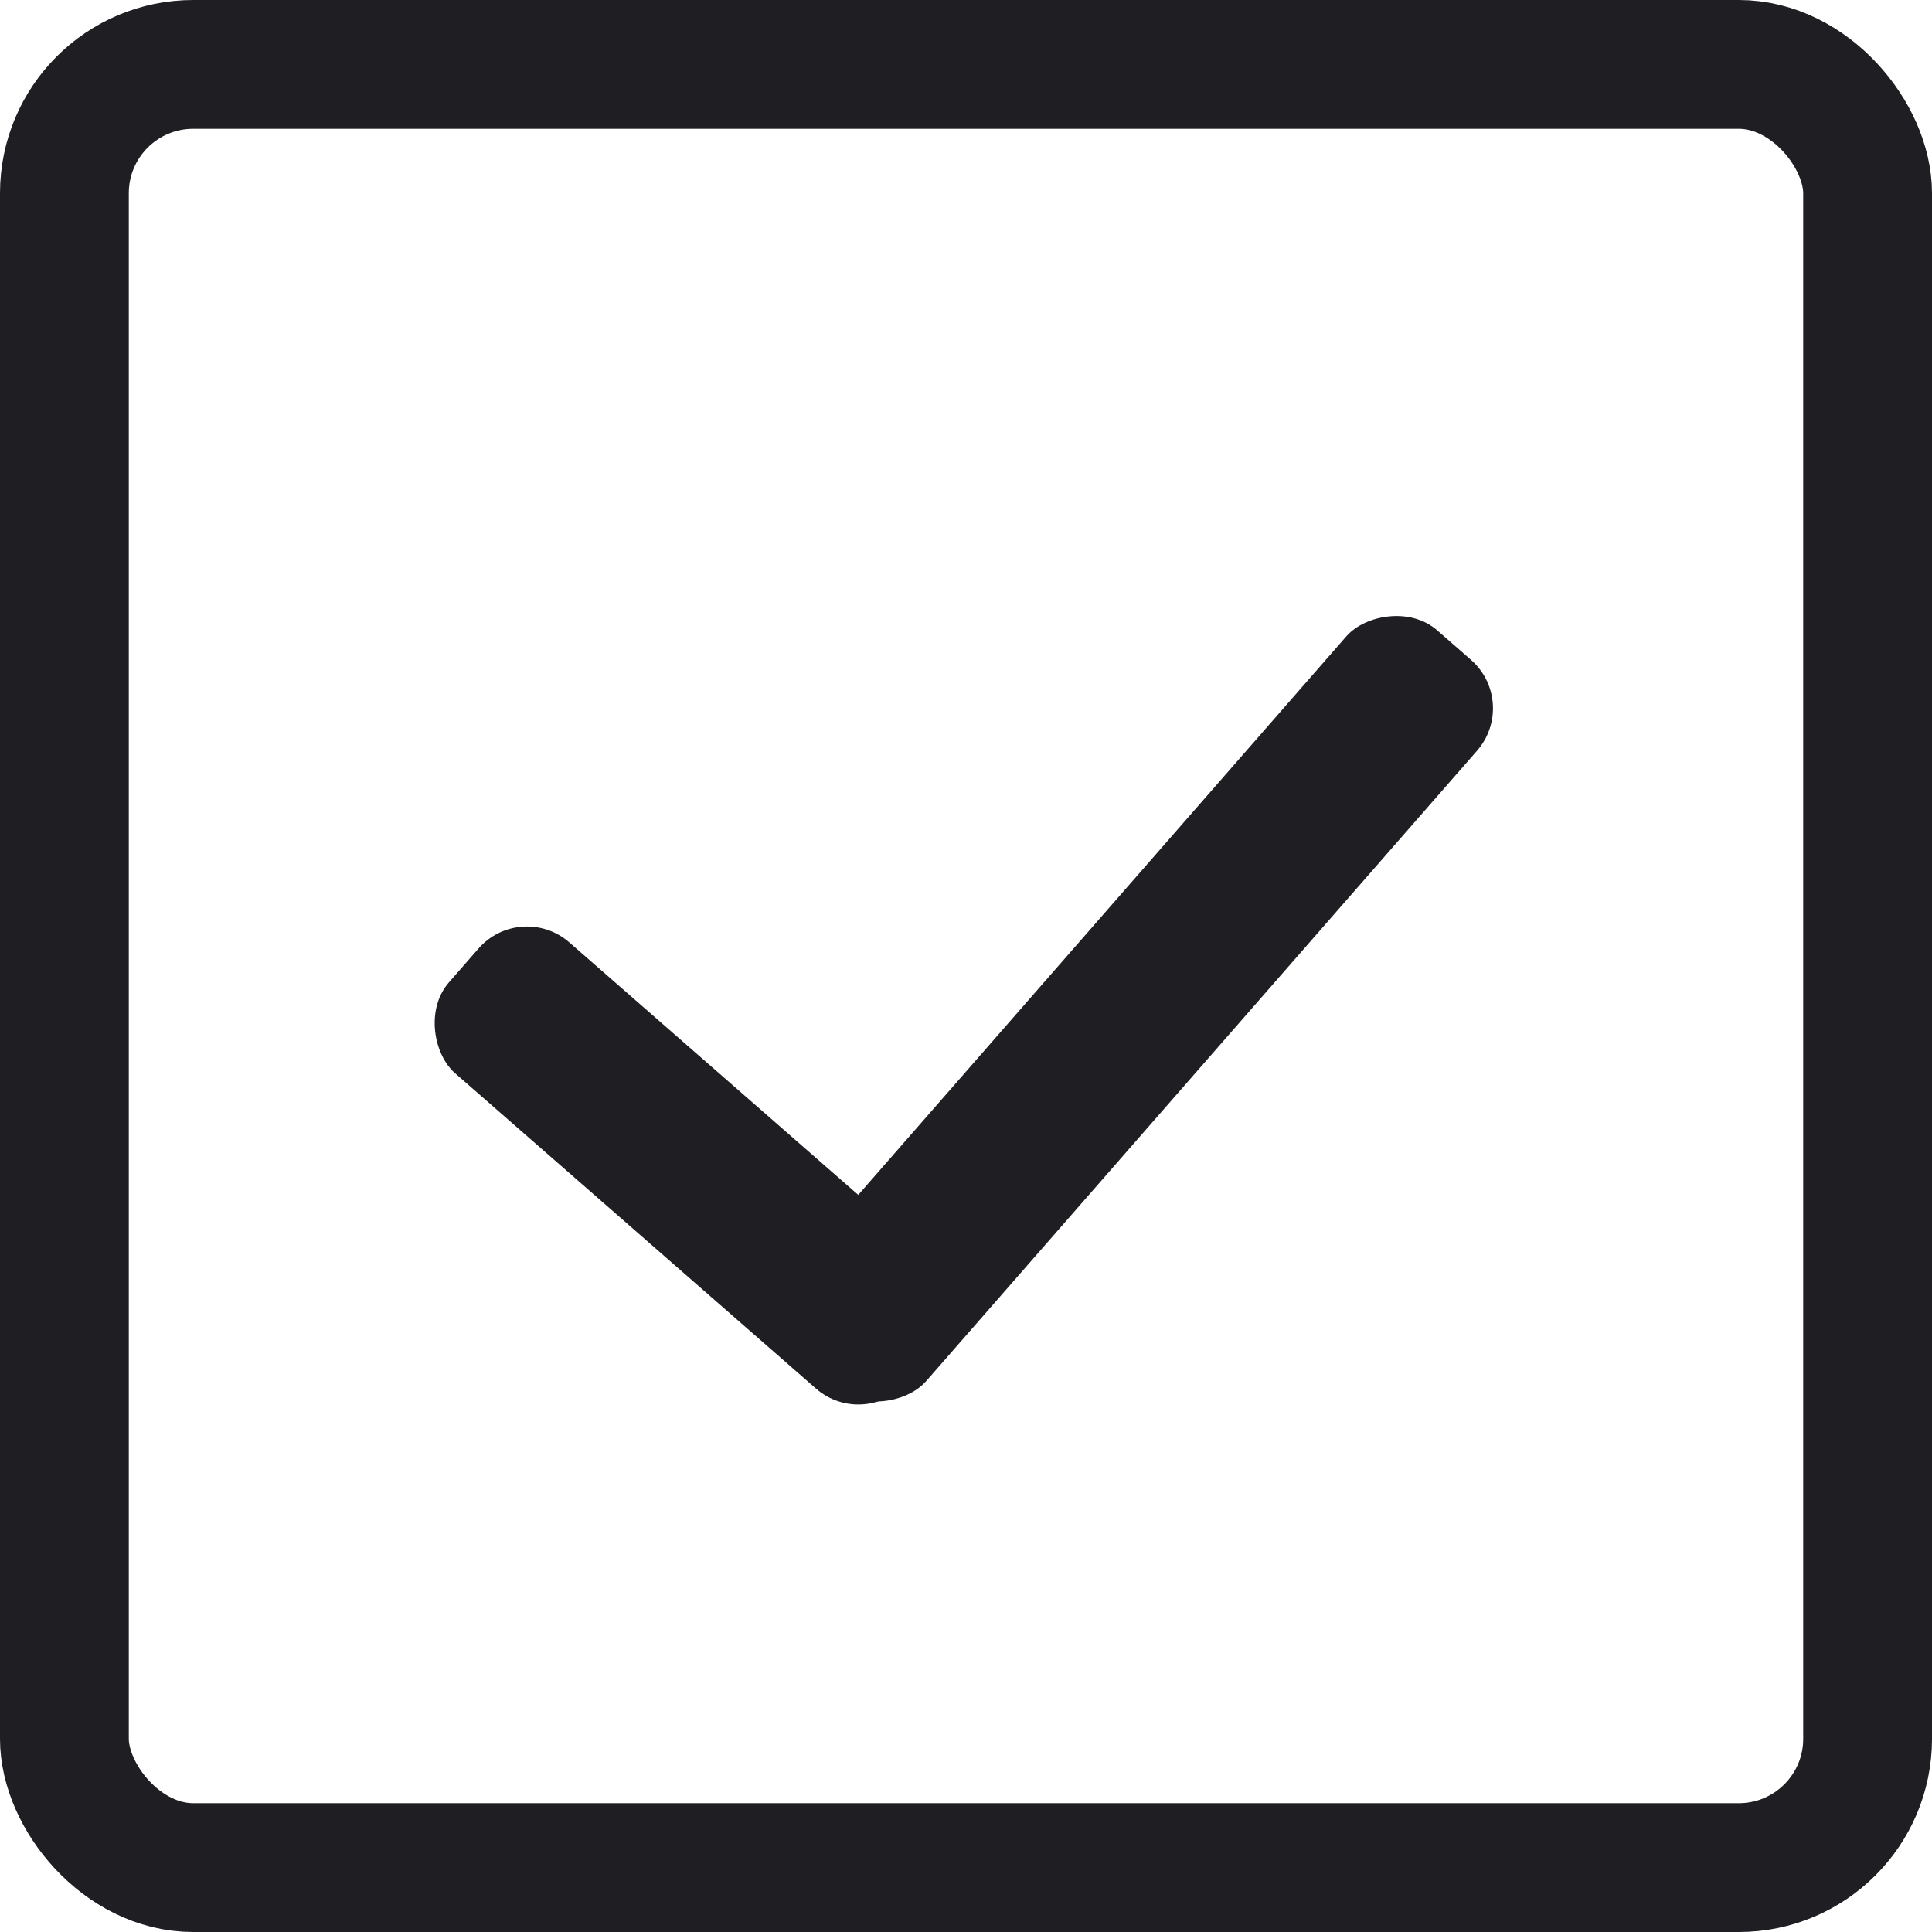 <svg width="30" height="30" viewBox="0 0 30 30" fill="none" xmlns="http://www.w3.org/2000/svg">
<rect x="1" y="1" width="28" height="28" rx="2" stroke="#1E1E23" stroke-width="2"/>
<rect width="2.697" height="15" rx="1" transform="matrix(0.753 0.658 0.658 -0.753 11.693 20.424)" fill="#1E1E23"/>
<rect width="2.697" height="9.442" rx="1" transform="matrix(-0.658 0.753 0.753 0.658 8.088 13.976)" fill="#1E1E23"/>
</svg>
